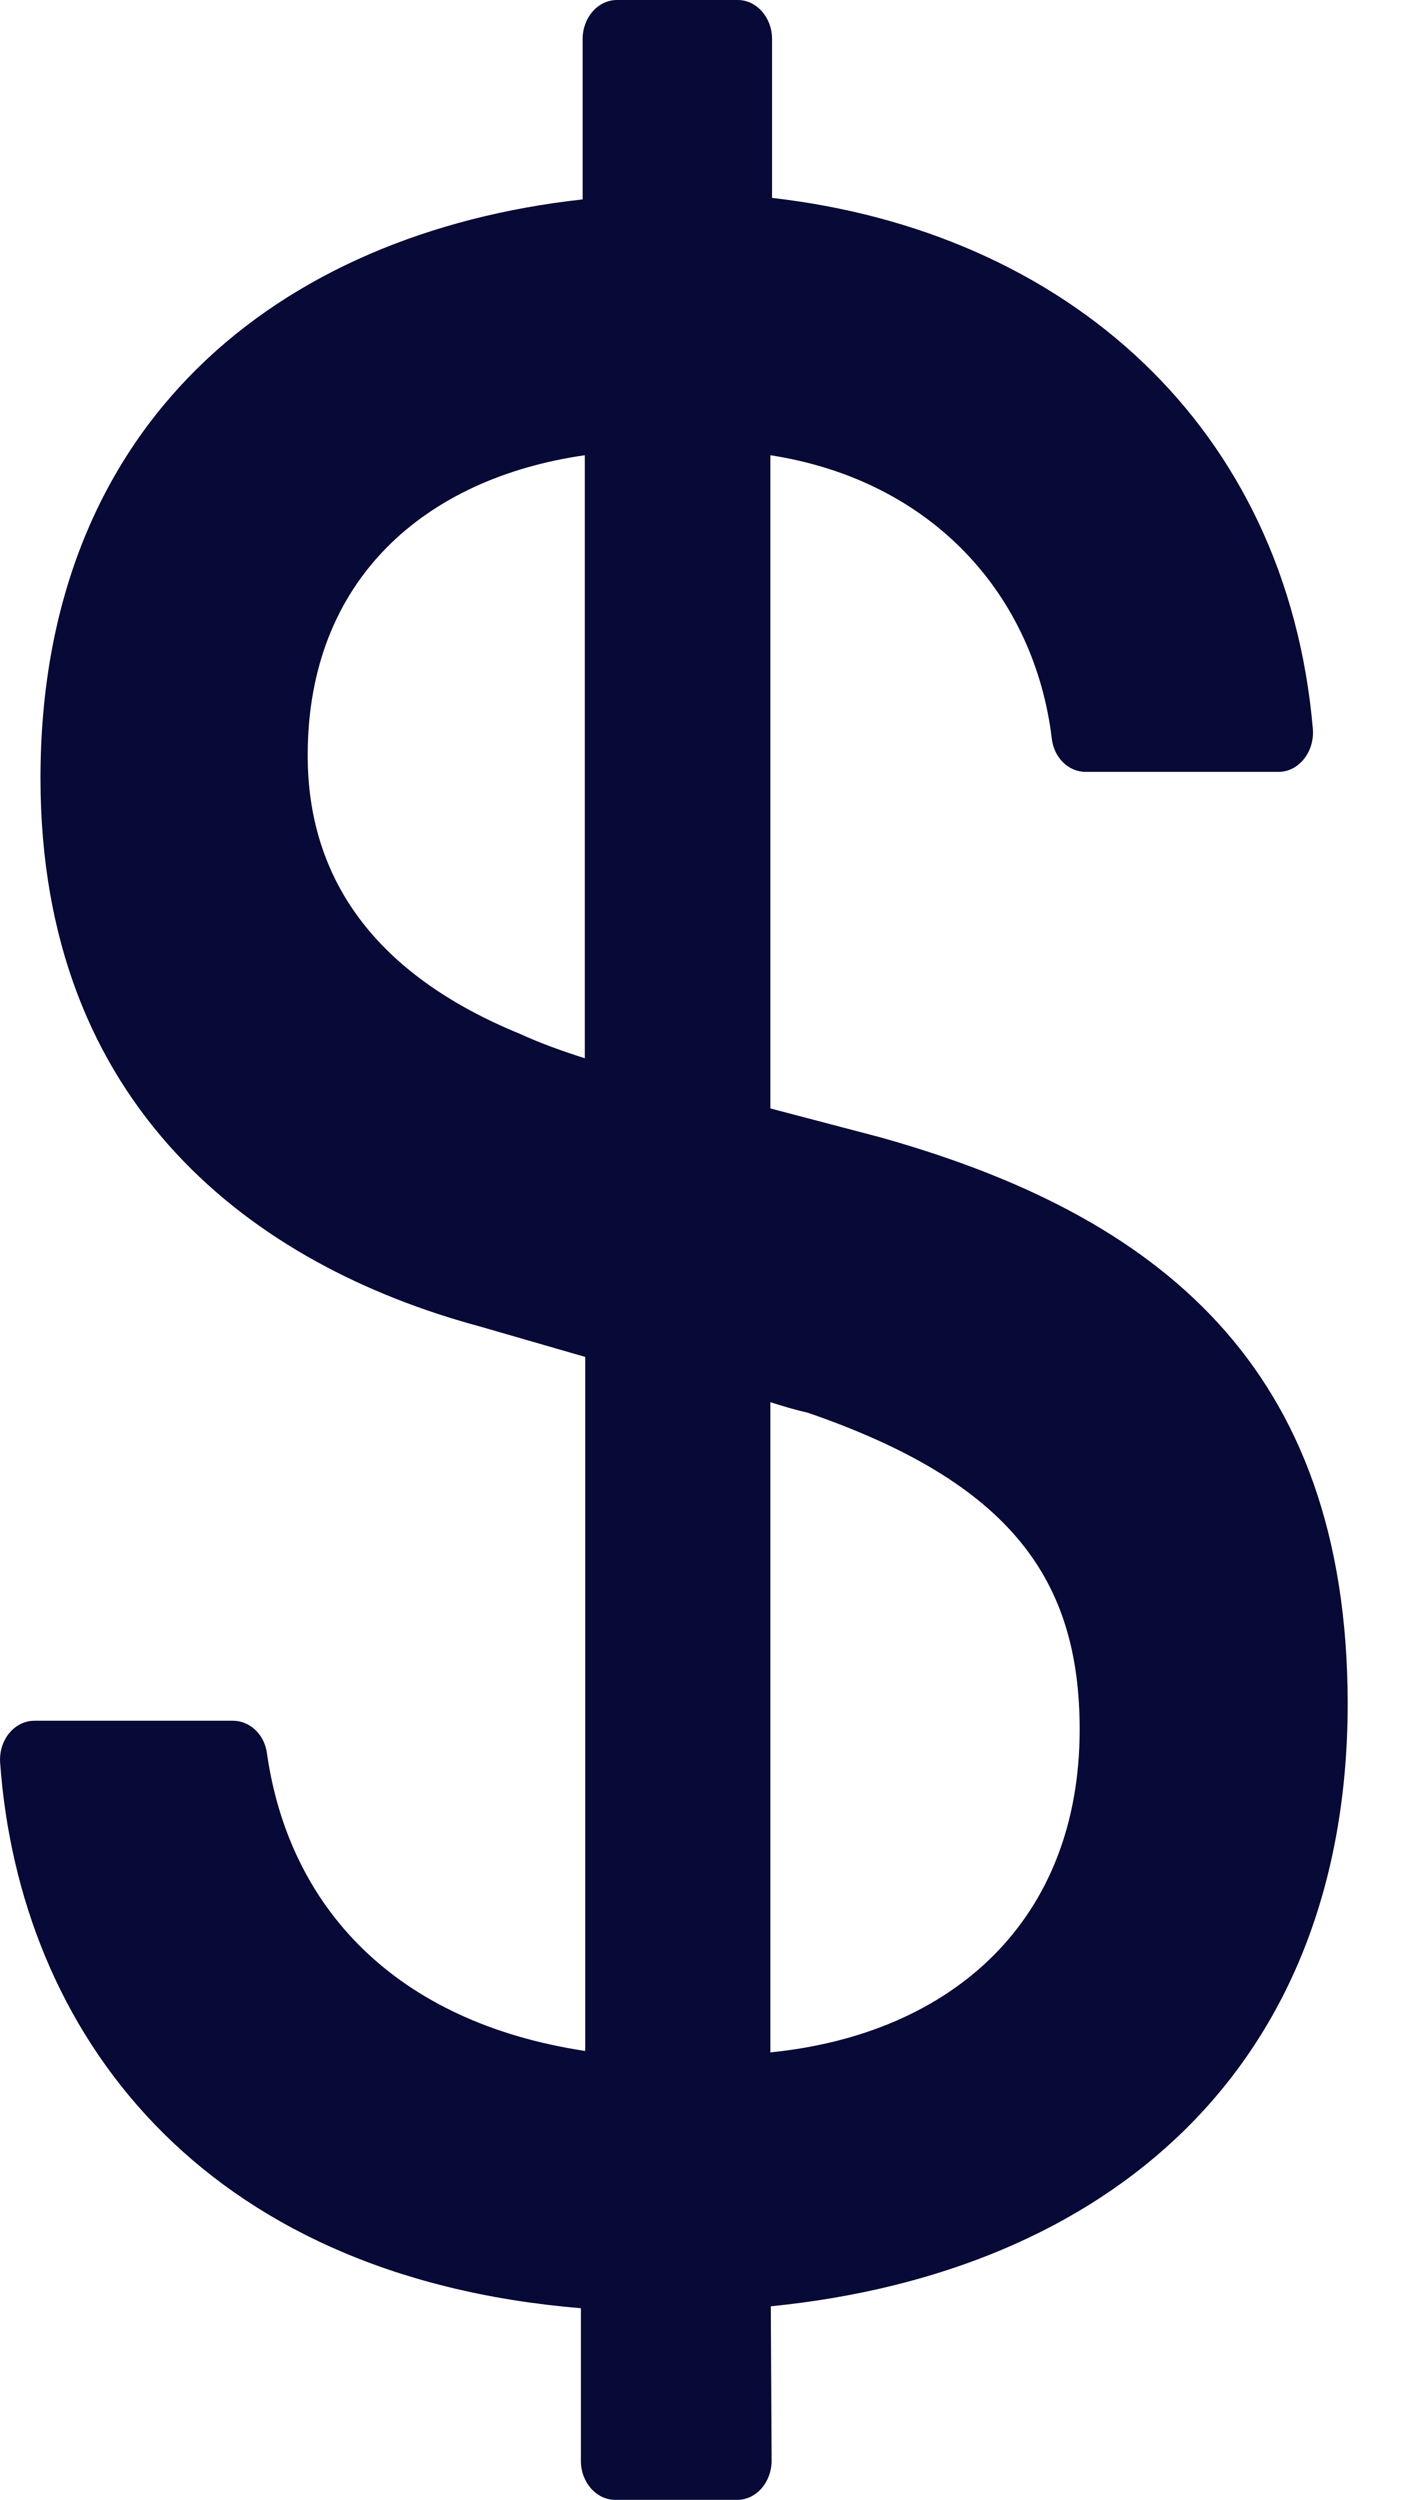 <svg width="17" height="30" viewBox="0 0 17 30" fill="none" xmlns="http://www.w3.org/2000/svg">
<path d="M10.559 13.646L9.249 13.302V5.463C11.208 5.767 12.42 7.156 12.627 8.86C12.652 9.093 12.828 9.263 13.034 9.263H15.35C15.592 9.263 15.783 9.023 15.762 8.749C15.447 5.113 12.802 2.778 9.269 2.375V0.467C9.269 0.21 9.083 0 8.857 0H7.407C7.18 0 6.995 0.21 6.995 0.467V2.393C3.343 2.796 0.486 5.078 0.486 9.339C0.486 13.284 3.055 15.187 5.752 15.916L7.026 16.284V24.613C4.746 24.268 3.467 22.891 3.204 21.035C3.173 20.813 2.998 20.65 2.797 20.65H0.414C0.172 20.65 -0.019 20.883 0.002 21.158C0.234 24.368 2.384 27.321 6.974 27.7V29.533C6.974 29.79 7.16 30 7.387 30H8.851C9.078 30 9.264 29.79 9.264 29.527L9.254 27.677C13.292 27.274 16.18 24.829 16.18 20.44C16.175 16.389 13.9 14.58 10.559 13.646ZM7.021 12.7C6.732 12.607 6.489 12.52 6.247 12.409C4.504 11.697 3.694 10.547 3.694 9.064C3.694 6.946 5.112 5.737 7.021 5.463V12.7ZM9.249 24.63V16.827C9.408 16.879 9.553 16.92 9.702 16.955C12.142 17.796 12.962 18.963 12.962 20.755C12.962 23.037 11.445 24.409 9.249 24.63Z" fill="#070937"/>
</svg>

